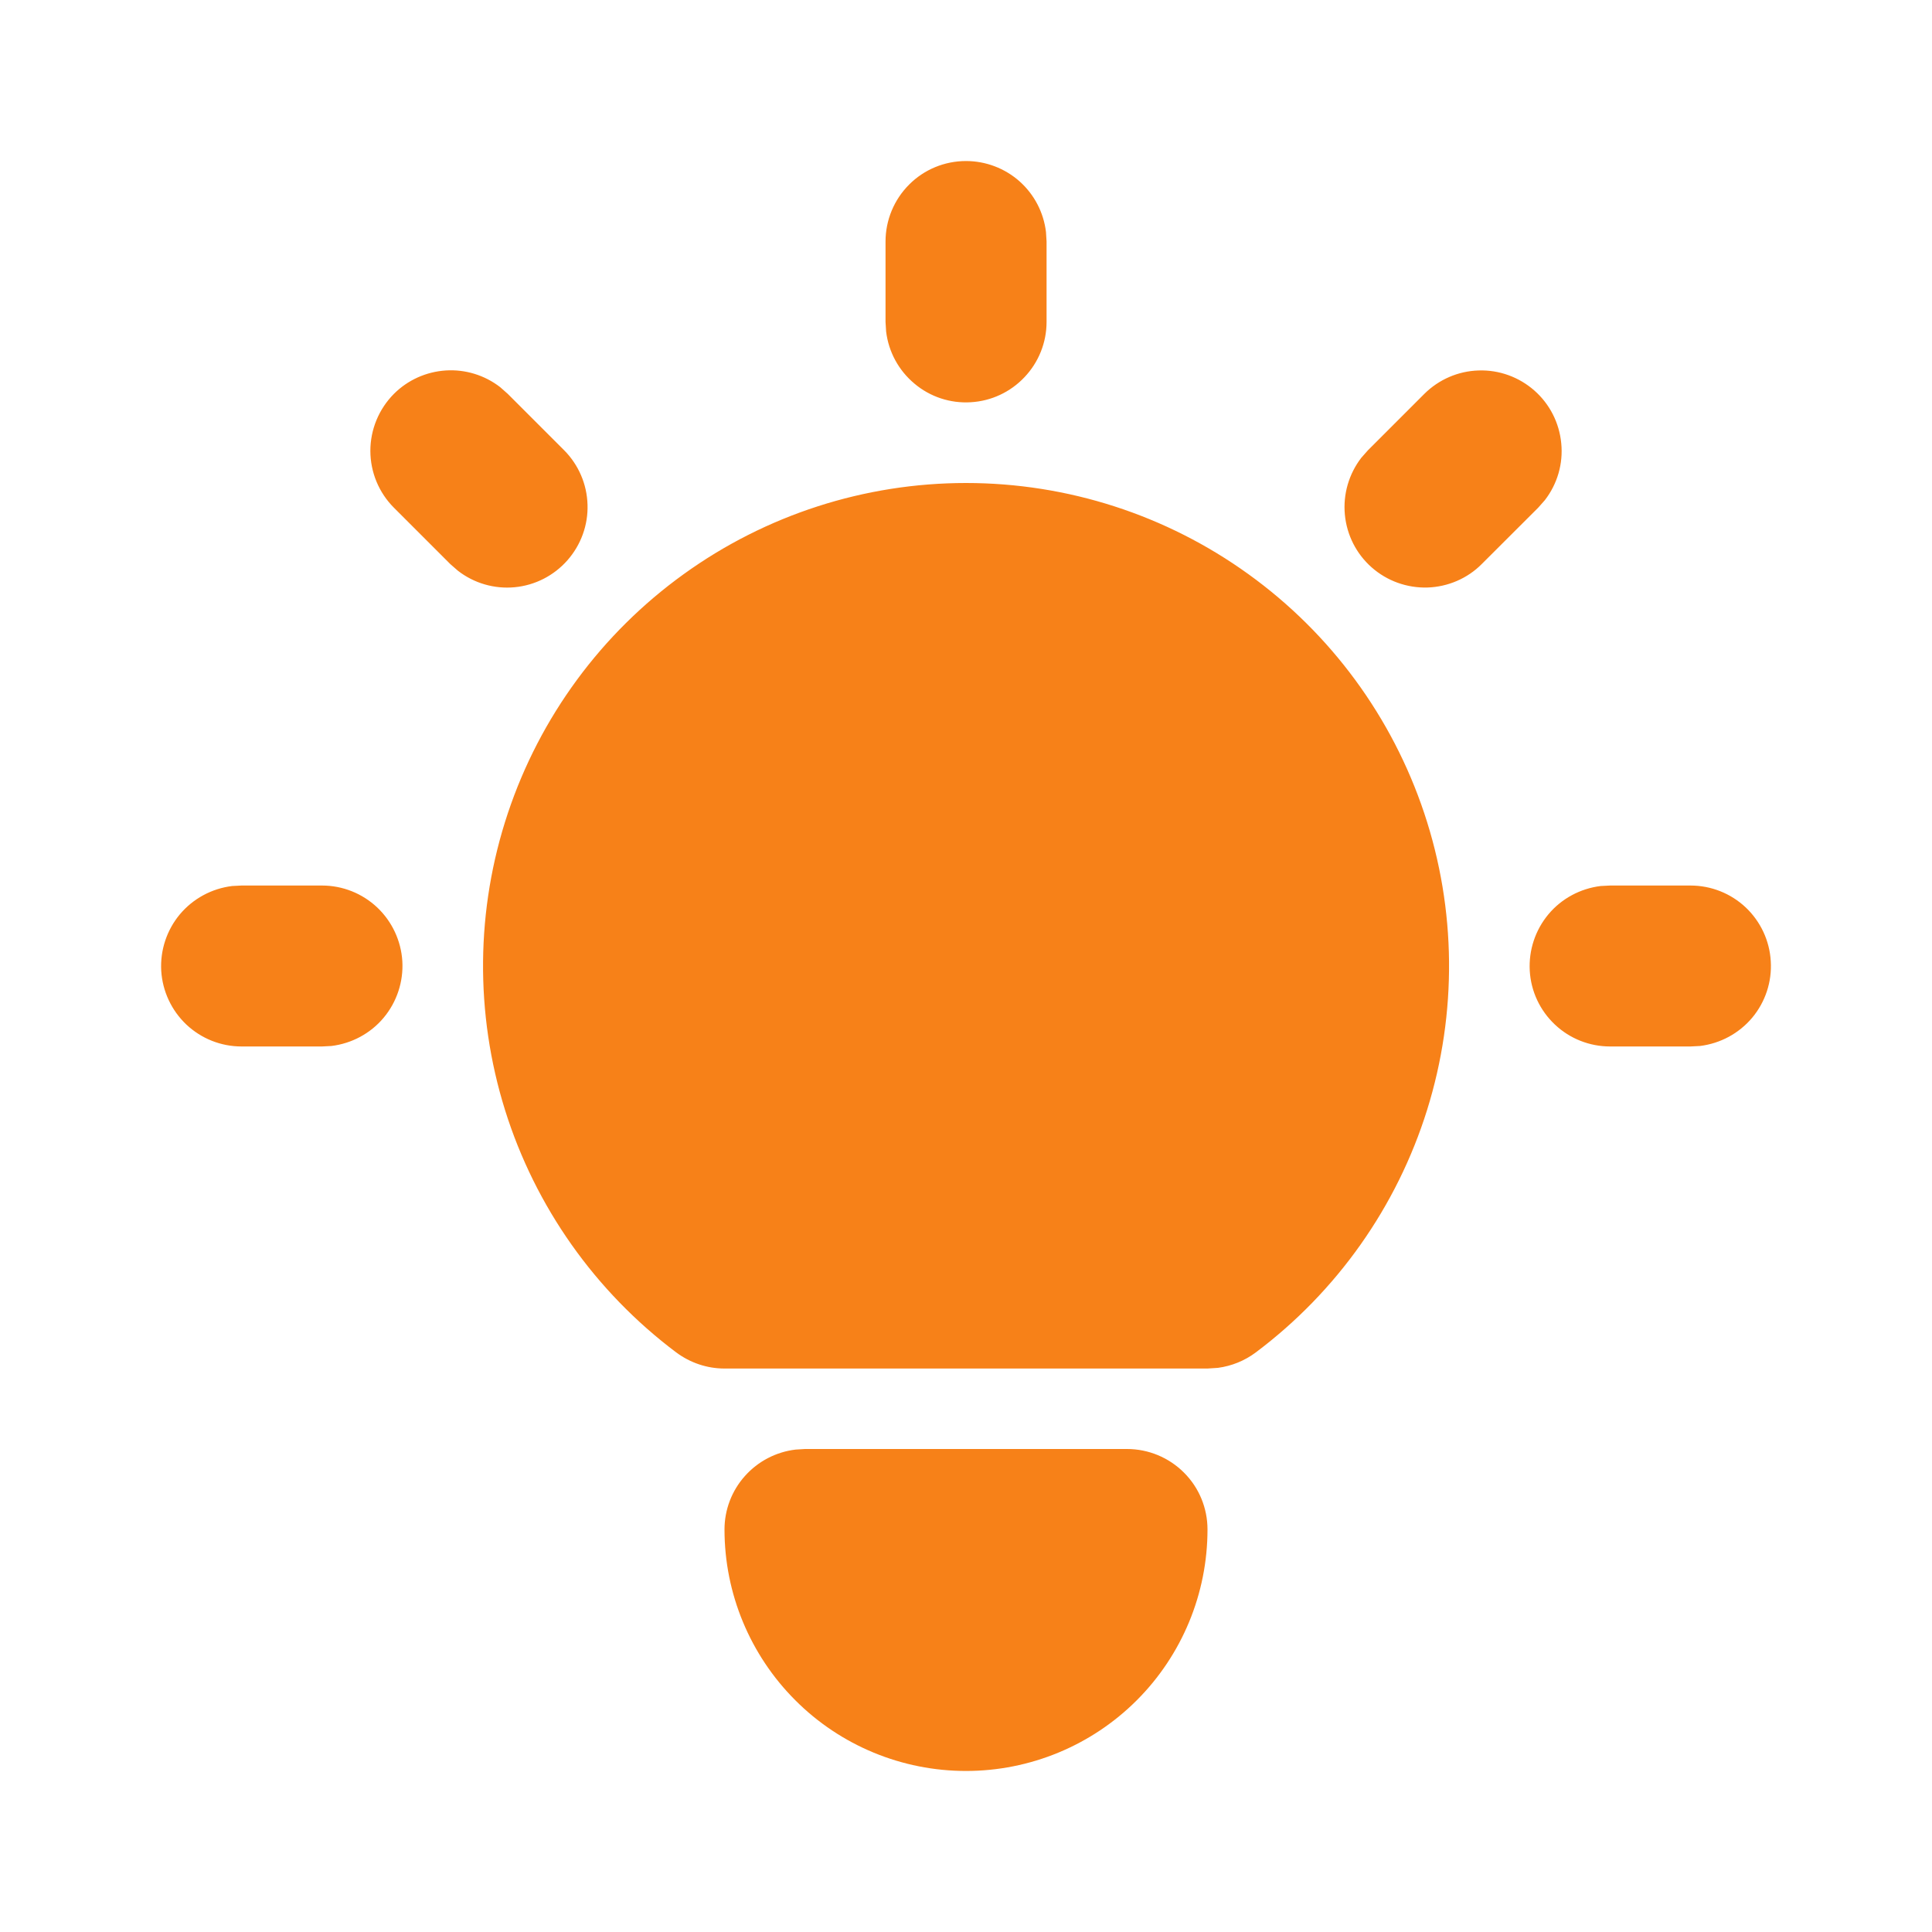 <svg width="20" height="20" viewBox="0 0 20 20" fill="none" xmlns="http://www.w3.org/2000/svg">
<g id="tabler:bulb-filled">
<path id="Vector" d="M3.334 9.167C3.546 9.167 3.75 9.248 3.905 9.394C4.059 9.54 4.152 9.739 4.165 9.951C4.177 10.163 4.108 10.372 3.972 10.535C3.836 10.698 3.642 10.802 3.431 10.828L3.334 10.833H2.5C2.288 10.833 2.084 10.752 1.929 10.606C1.775 10.46 1.682 10.261 1.669 10.049C1.657 9.837 1.726 9.628 1.862 9.465C1.999 9.302 2.192 9.198 2.403 9.172L2.5 9.167H3.334ZM10 1.667C10.204 1.667 10.402 1.742 10.554 1.877C10.707 2.013 10.804 2.2 10.828 2.402L10.834 2.5V3.333C10.834 3.546 10.752 3.75 10.606 3.904C10.46 4.059 10.261 4.152 10.049 4.164C9.837 4.177 9.628 4.108 9.466 3.971C9.303 3.835 9.198 3.642 9.173 3.431L9.167 3.333V2.5C9.167 2.279 9.255 2.067 9.411 1.911C9.567 1.754 9.779 1.667 10 1.667ZM17.5 9.167C17.713 9.167 17.917 9.248 18.072 9.394C18.226 9.54 18.319 9.739 18.331 9.951C18.344 10.163 18.275 10.372 18.139 10.535C18.002 10.698 17.809 10.802 17.598 10.828L17.5 10.833H16.667C16.455 10.833 16.25 10.752 16.096 10.606C15.941 10.46 15.848 10.261 15.836 10.049C15.824 9.837 15.893 9.628 16.029 9.465C16.165 9.302 16.359 9.198 16.57 9.172L16.667 9.167H17.5ZM4.078 4.077C4.221 3.934 4.412 3.848 4.615 3.835C4.817 3.822 5.018 3.884 5.178 4.008L5.256 4.077L5.84 4.661C5.989 4.811 6.076 5.012 6.082 5.224C6.089 5.435 6.014 5.641 5.874 5.8C5.734 5.959 5.539 6.059 5.328 6.079C5.118 6.099 4.907 6.038 4.74 5.908L4.661 5.839L4.078 5.256C3.922 5.1 3.834 4.888 3.834 4.667C3.834 4.446 3.922 4.234 4.078 4.077ZM14.745 4.077C14.895 3.928 15.096 3.841 15.307 3.835C15.519 3.828 15.725 3.903 15.884 4.043C16.043 4.183 16.142 4.378 16.162 4.589C16.183 4.8 16.122 5.01 15.992 5.178L15.923 5.256L15.339 5.839C15.19 5.989 14.988 6.075 14.777 6.082C14.565 6.088 14.359 6.014 14.2 5.874C14.041 5.734 13.942 5.539 13.922 5.328C13.902 5.117 13.963 4.907 14.092 4.739L14.161 4.661L14.745 4.077ZM11.667 15C11.888 15 12.1 15.088 12.256 15.244C12.413 15.4 12.5 15.612 12.5 15.833C12.5 16.496 12.237 17.132 11.768 17.601C11.299 18.07 10.663 18.333 10 18.333C9.337 18.333 8.701 18.07 8.233 17.601C7.764 17.132 7.5 16.496 7.5 15.833C7.5 15.629 7.575 15.432 7.711 15.28C7.847 15.127 8.034 15.03 8.236 15.006L8.334 15H11.667ZM10 5C11.05 5 12.073 5.33 12.924 5.944C13.775 6.557 14.412 7.423 14.744 8.419C15.076 9.414 15.086 10.489 14.773 11.491C14.46 12.492 13.84 13.37 13 14C12.886 14.086 12.75 14.141 12.608 14.16L12.5 14.167H7.5C7.32 14.167 7.145 14.108 7 14C6.161 13.37 5.541 12.492 5.228 11.491C4.915 10.489 4.925 9.414 5.257 8.419C5.589 7.423 6.226 6.557 7.077 5.944C7.928 5.33 8.951 5 10 5Z" fill="#F78118"/>
</g>
</svg>
